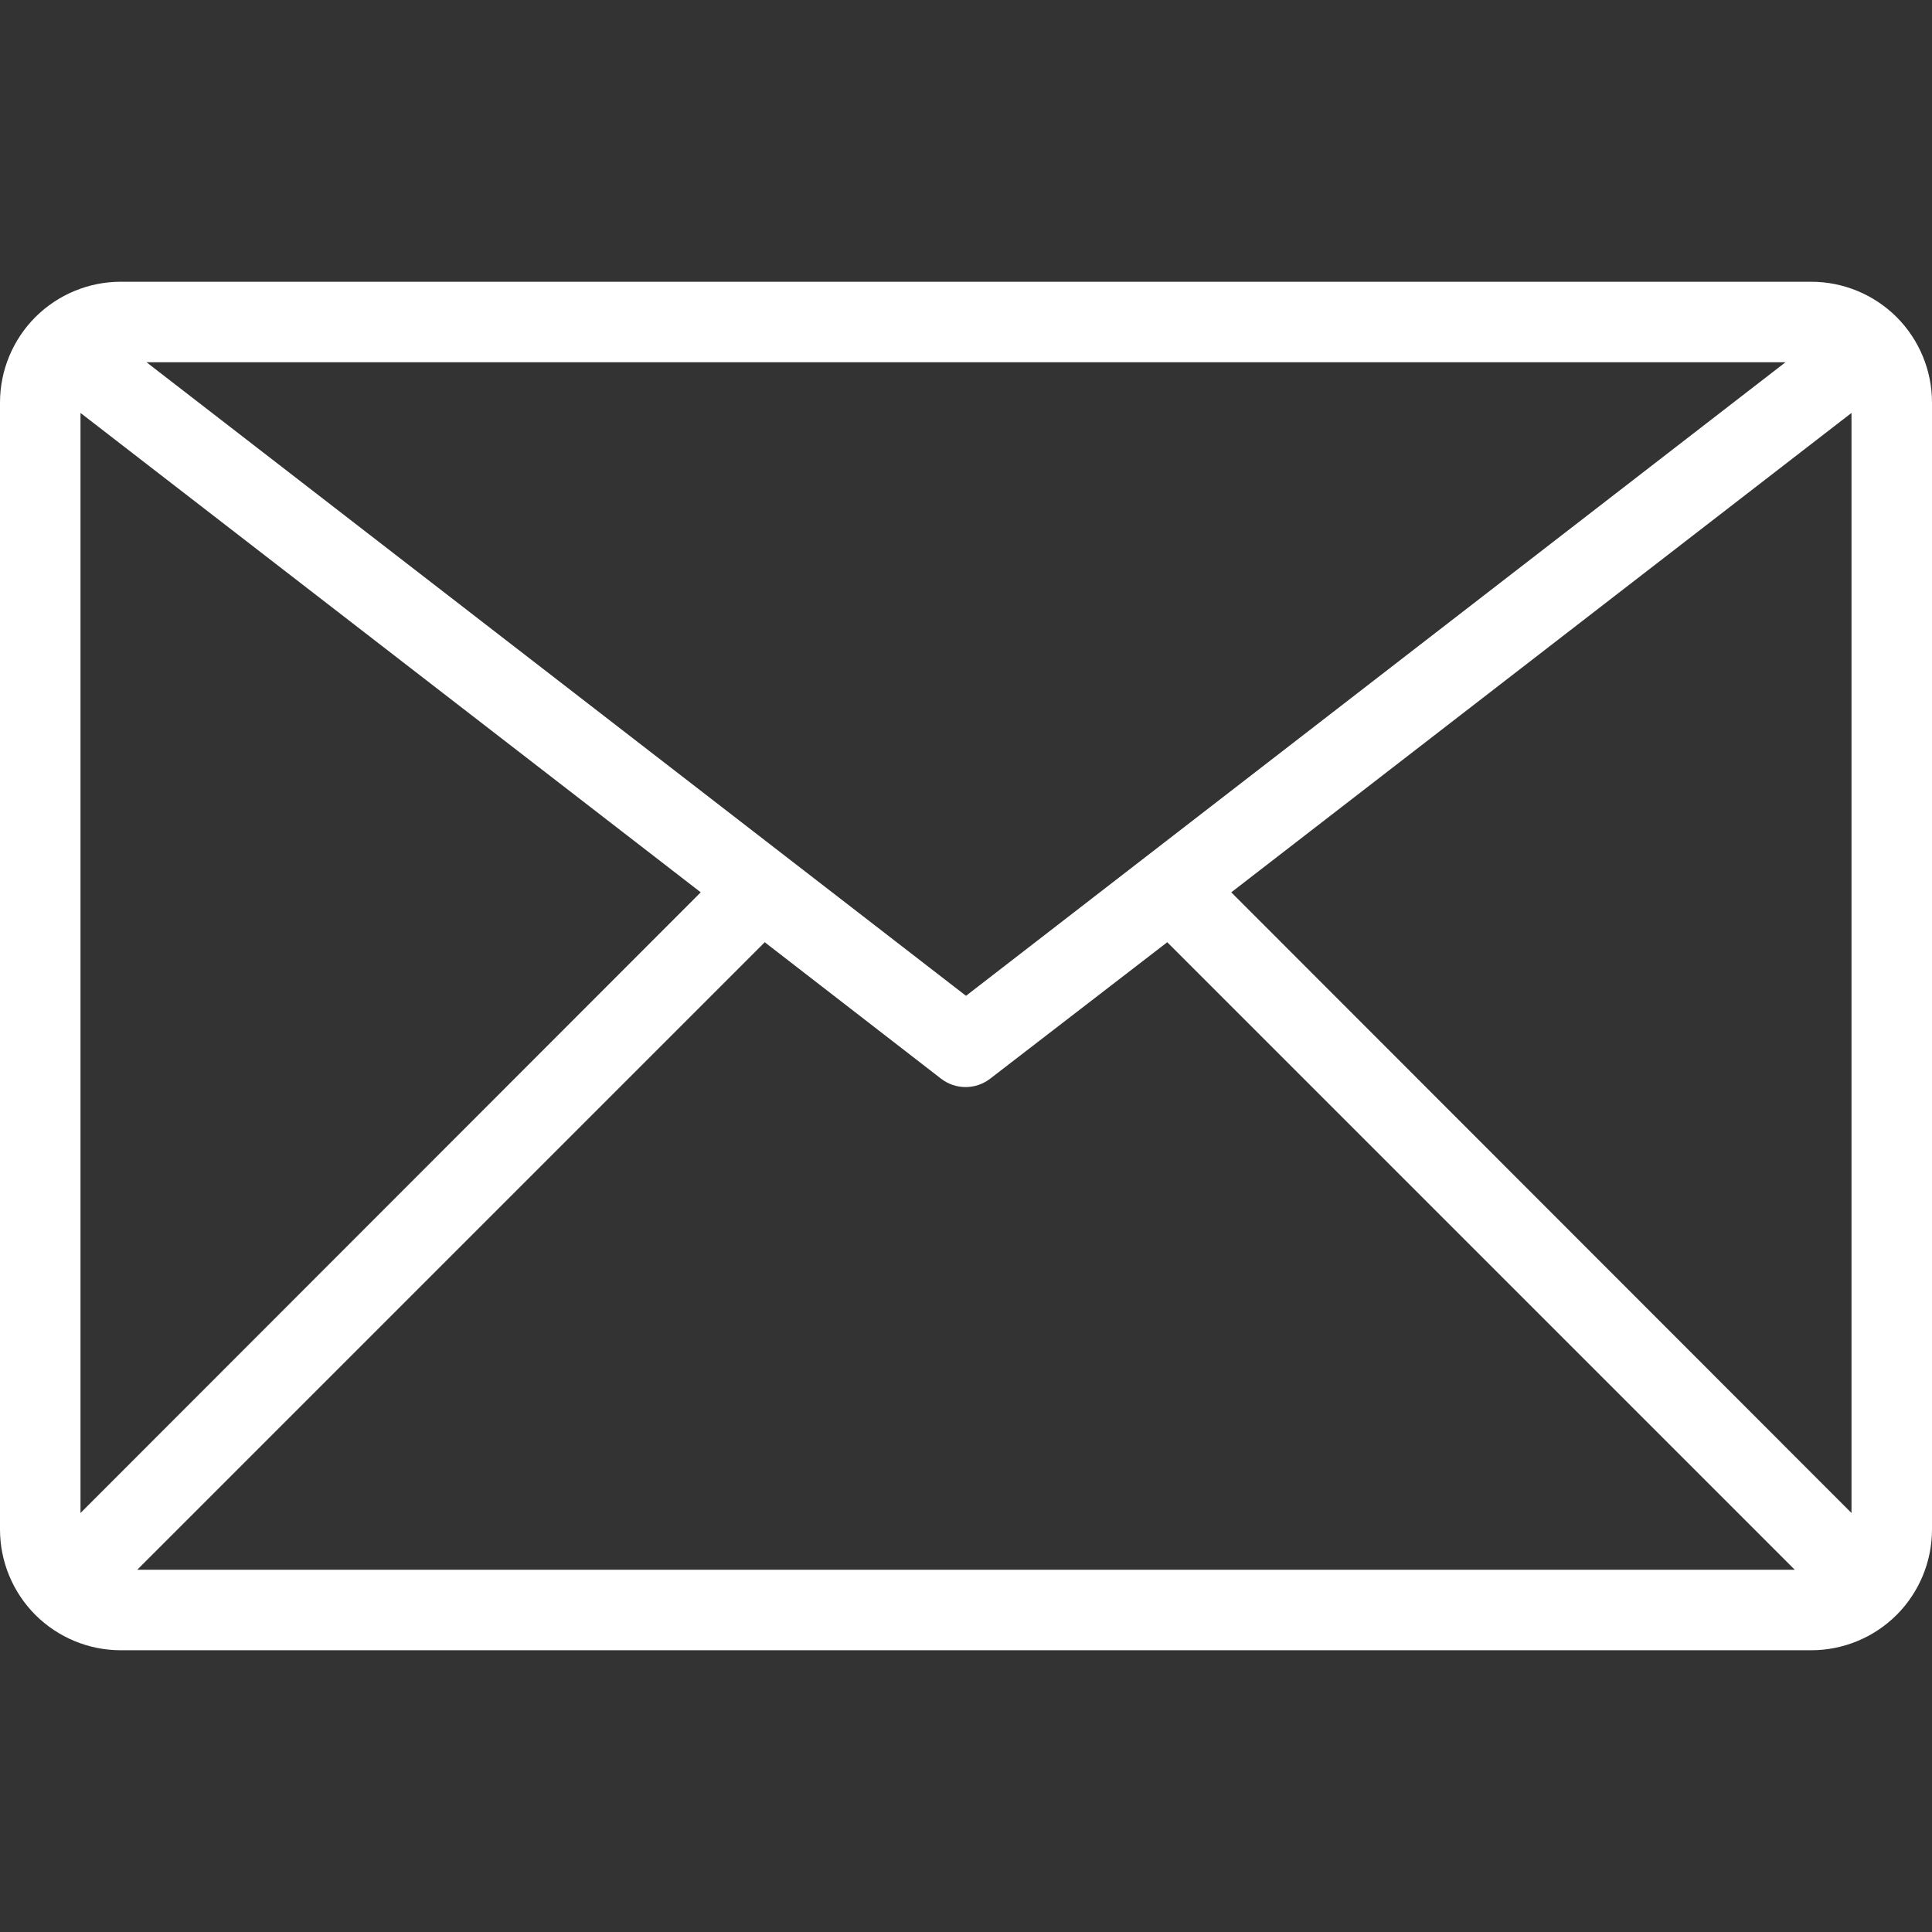 <svg width="30" height="30" viewBox="0 0 30 30" fill="none" xmlns="http://www.w3.org/2000/svg">
<rect x="0" y="0" width="30" height="30" fill="#333333" stroke="none"/>
<path d="M28.125 4.375H1.875C1.378 4.375 0.901 4.573 0.549 4.924C0.198 5.276 0 5.753 0 6.25L0 23.75C0 24.247 0.198 24.724 0.549 25.076C0.901 25.427 1.378 25.625 1.875 25.625H28.125C28.622 25.625 29.099 25.427 29.451 25.076C29.802 24.724 30 24.247 30 23.75V6.25C30 5.753 29.802 5.276 29.451 4.924C29.099 4.573 28.622 4.375 28.125 4.375ZM27.725 5.625L15 15.463L2.275 5.625H27.725ZM1.25 23.494V6.412L10.881 13.856L1.25 23.494ZM2.131 24.375L11.875 14.631L14.613 16.75C14.722 16.834 14.856 16.88 14.994 16.88C15.132 16.88 15.266 16.834 15.375 16.75L18.125 14.631L27.869 24.375H2.131ZM28.75 23.494L19.119 13.856L28.75 6.412V23.494Z" fill="white"/>
</svg>
